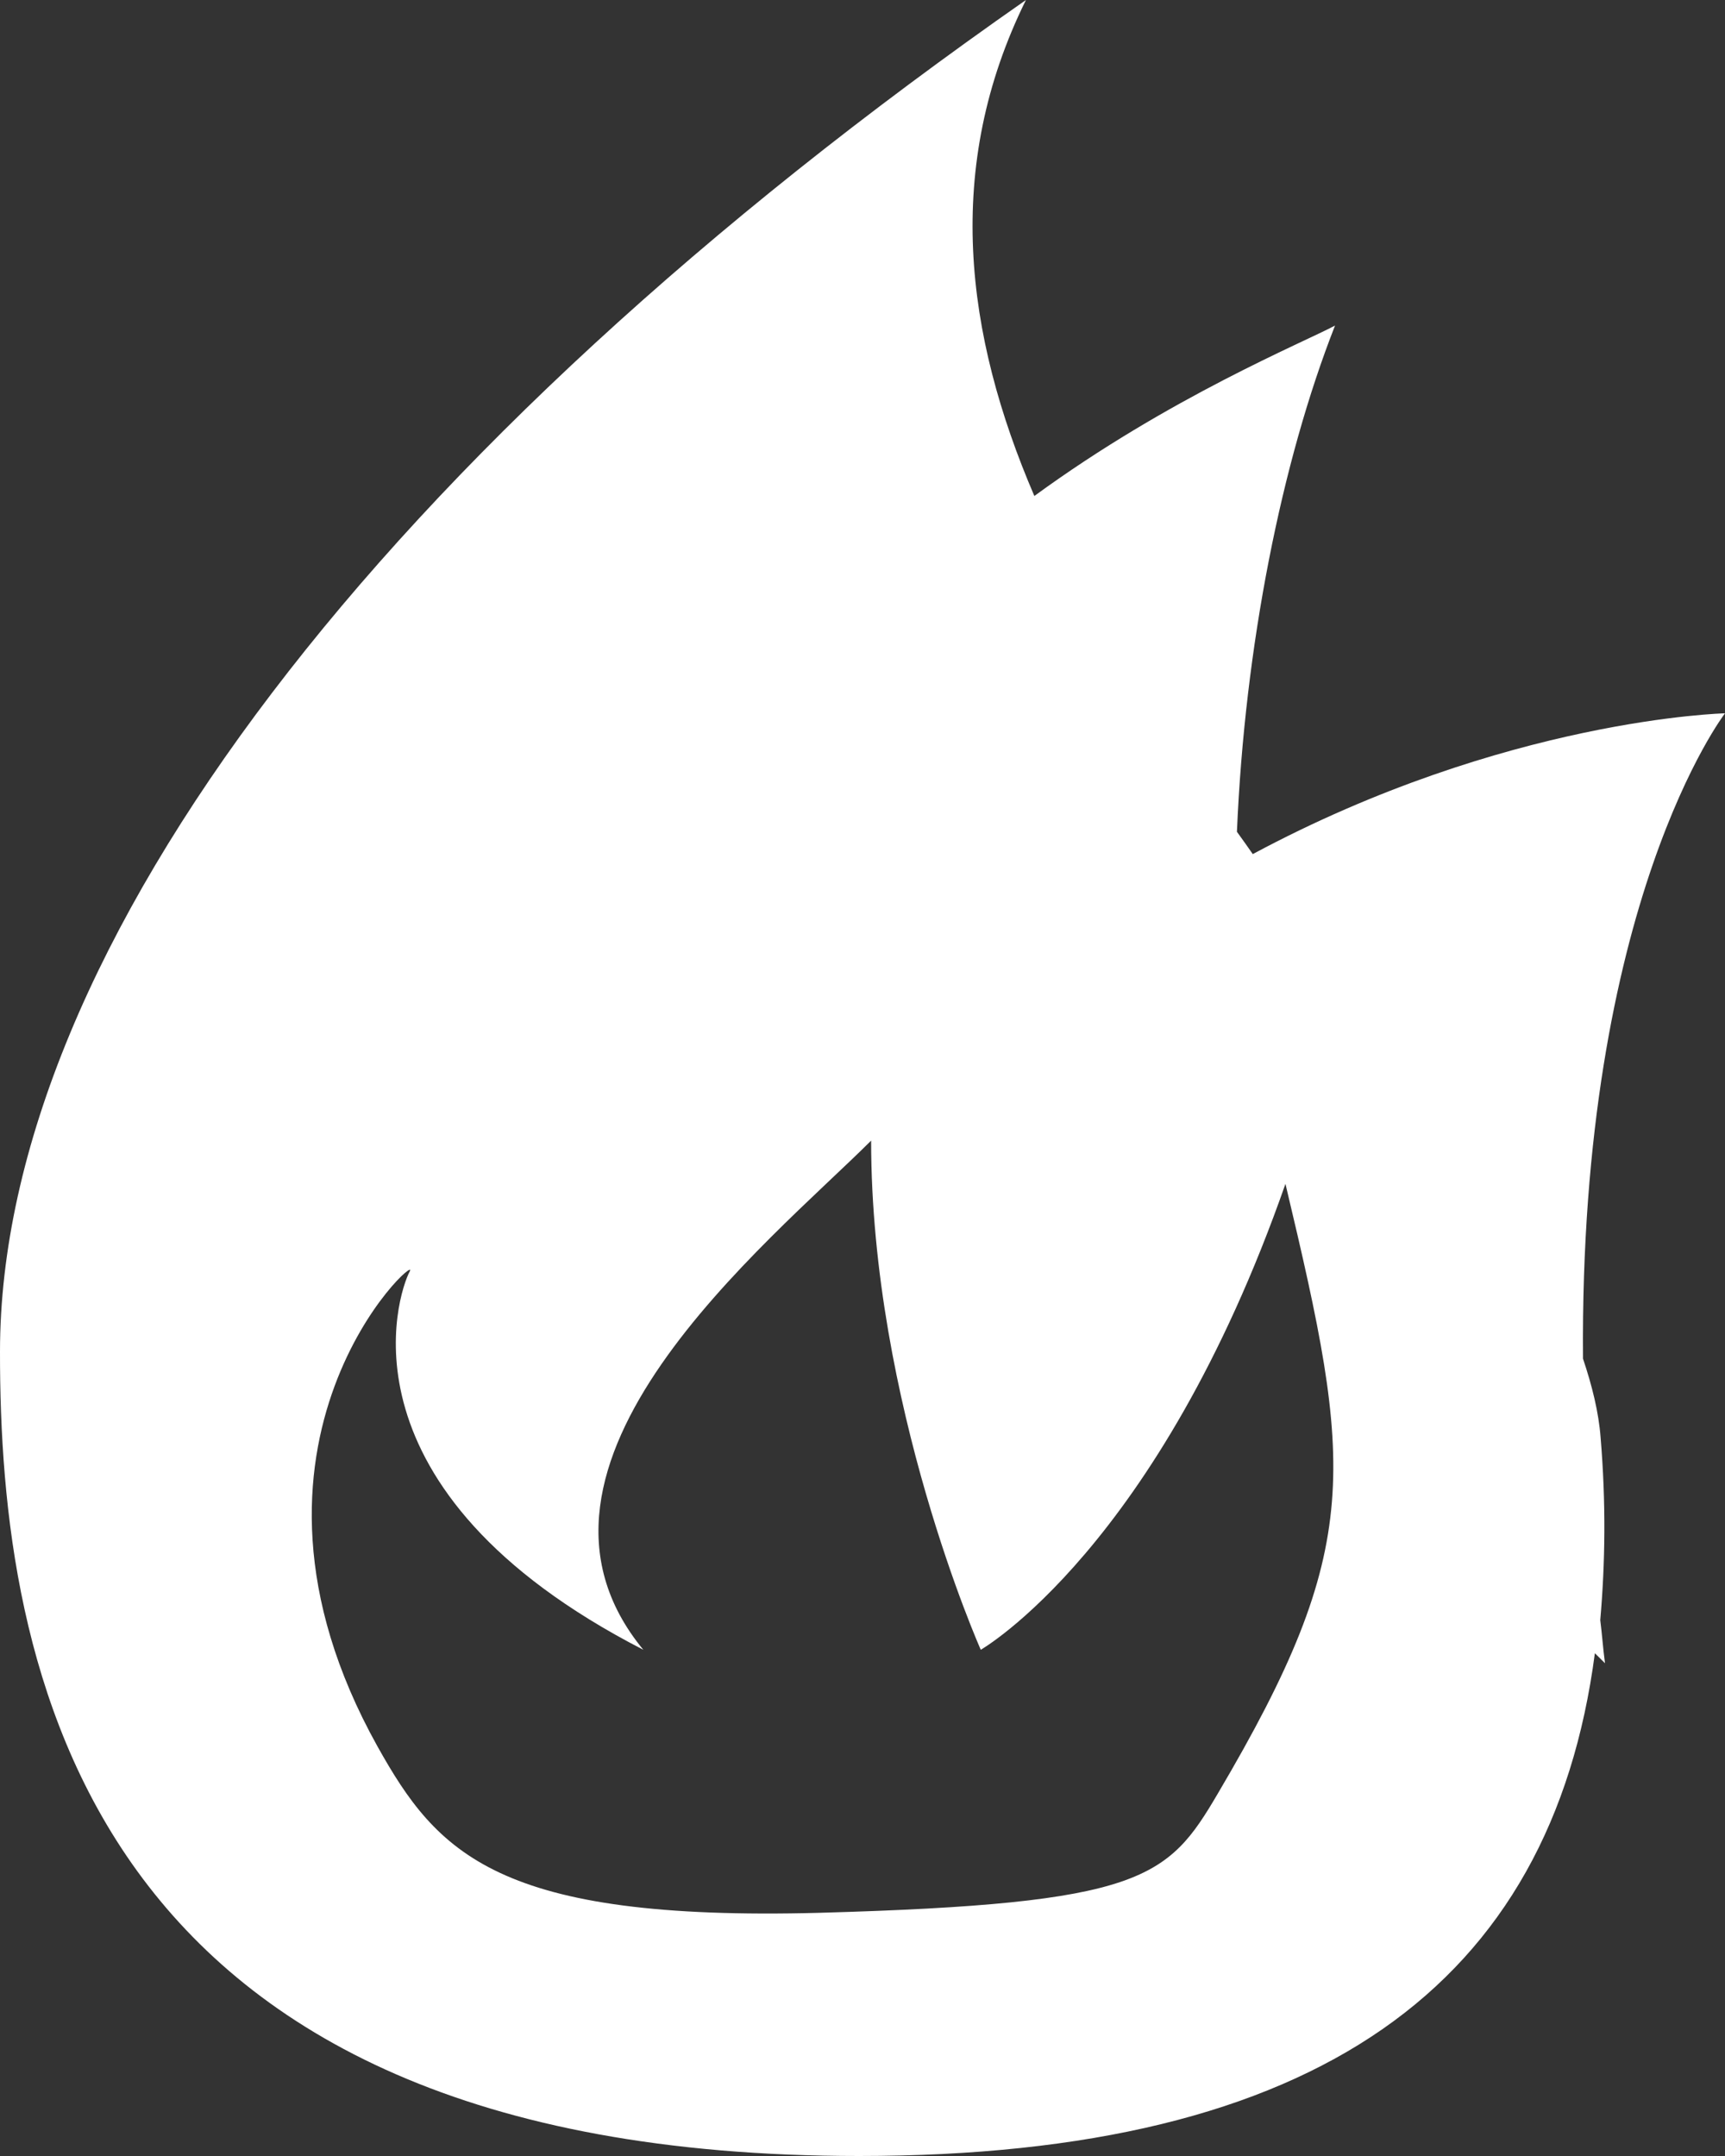 <?xml version="1.0" encoding="utf-8"?>
<!-- Generator: Adobe Illustrator 15.1.0, SVG Export Plug-In . SVG Version: 6.00 Build 0)  -->
<!DOCTYPE svg PUBLIC "-//W3C//DTD SVG 1.1//EN" "http://www.w3.org/Graphics/SVG/1.1/DTD/svg11.dtd">
<svg version="1.1" id="Layer_1" xmlns="http://www.w3.org/2000/svg" xmlns:xlink="http://www.w3.org/1999/xlink" x="0px" y="0px"
	 width="16px" height="20px" viewBox="0 0 16 20" enable-background="new 0 0 16 20" xml:space="preserve">
<rect x="0" y="0" width="16" height="20" fill="#333333" stroke="none"/>
<path fill="#FFFFFF" d="M14.846,13.333c-0.018-0.234-0.079-0.479-0.163-0.729C14.648,8.372,16,6.617,16,6.617
	s-2.033,0.047-4.38,1.306c-0.048-0.07-0.097-0.137-0.147-0.207c0.072-1.715,0.413-3.431,0.91-4.696
	c-0.293,0.157-1.535,0.664-2.789,1.581C8.95,3.102,8.749,1.553,9.516,0C3.552,4.161,0.001,8.804,0,12.538
	C-0.003,15.444,0.744,20,7.968,20c4.254,0,6.421-1.586,6.825-4.664l0.094,0.093c-0.019-0.141-0.027-0.267-0.044-0.4
	C14.889,14.502,14.897,13.942,14.846,13.333z M11.295,16.639c-0.463,0.789-0.699,1.021-3.693,1.105
	c-2.991,0.08-3.547-0.553-4.101-1.544c-1.575-2.828,0.414-4.613,0.299-4.405c-0.112,0.207-0.716,2.026,2.167,3.509
	c-1.416-1.717,1.159-3.772,2.113-4.723c0,2.438,1.017,4.723,1.017,4.723s1.642-0.938,2.826-4.322
	C12.549,13.612,12.655,14.335,11.295,16.639z"/>
</svg>
